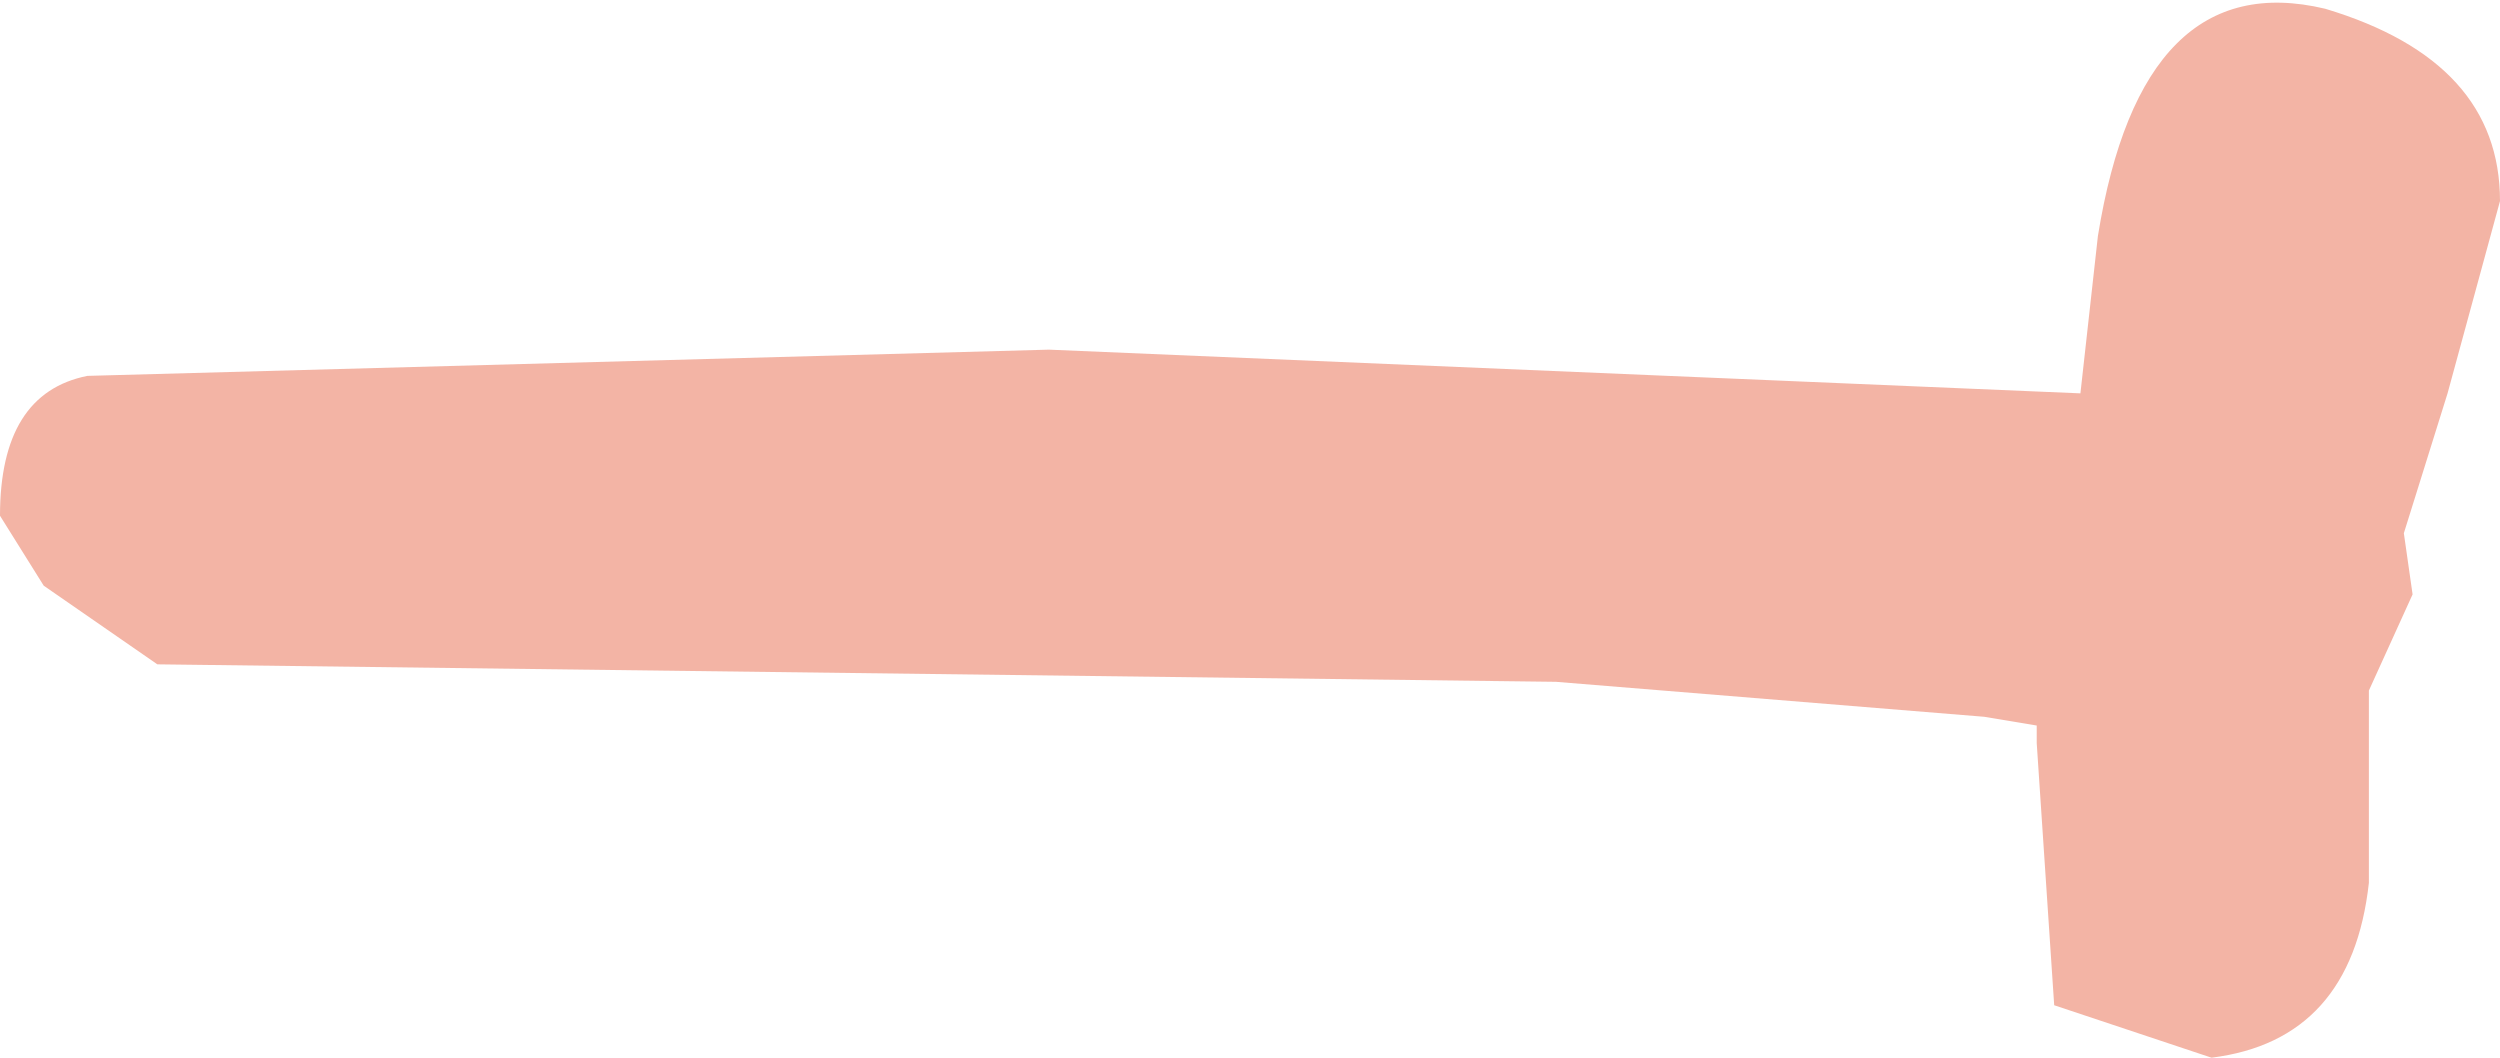 <?xml version="1.0" encoding="UTF-8" standalone="no"?>
<svg xmlns:xlink="http://www.w3.org/1999/xlink" height="6.05px" width="14.3px" xmlns="http://www.w3.org/2000/svg">
  <g transform="matrix(1.0, 0.0, 0.0, 1.0, 5.4, 2.15)">
    <path d="M7.9 -2.1 Q8.9 -1.8 8.9 -1.0 L8.6 0.1 8.35 0.9 8.4 1.25 8.15 1.8 8.15 2.9 Q8.05 3.8 7.25 3.9 L6.35 3.6 6.25 2.1 6.25 2.0 5.95 1.95 3.5 1.75 -4.5 1.65 -5.15 1.2 -5.4 0.8 Q-5.4 0.1 -4.9 0.0 L0.6 -0.15 6.5 0.1 6.6 -0.8 Q6.85 -2.35 7.9 -2.1" fill="#f3b4a5" fill-rule="evenodd" stroke="none"/>
  </g>
</svg>
